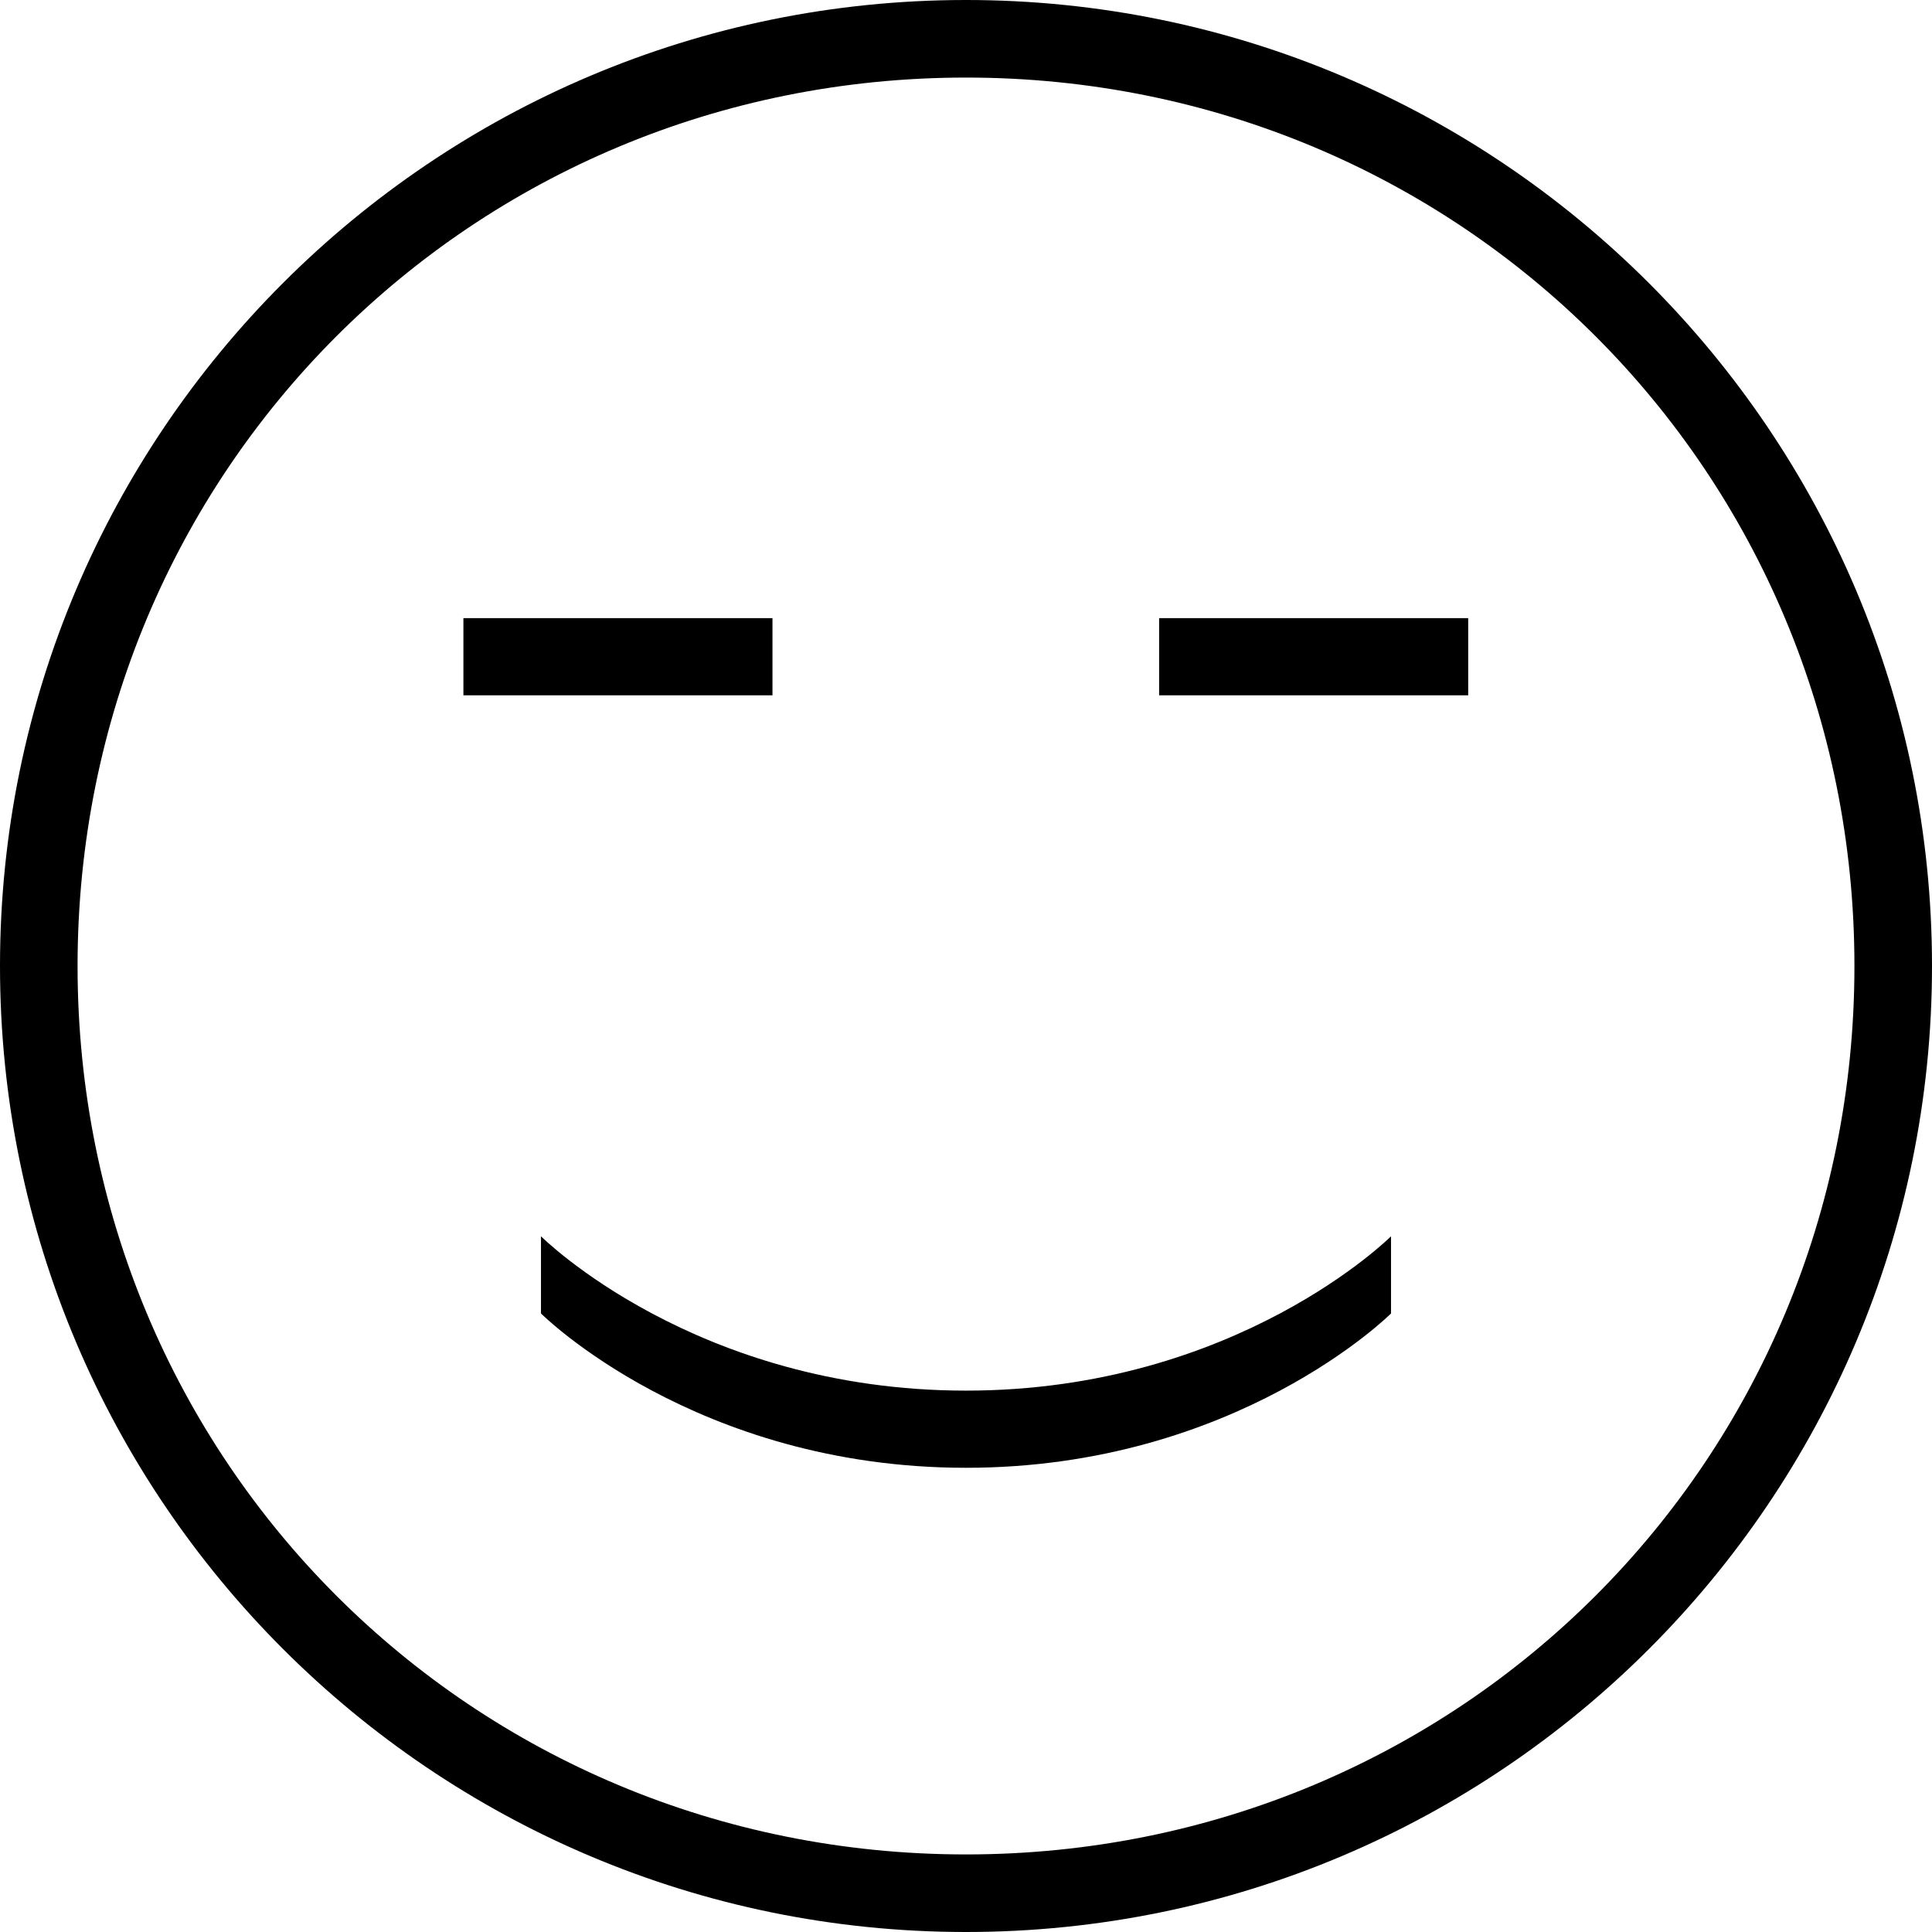 <?xml version="1.0" encoding="iso-8859-1"?>
<!-- Generator: Adobe Illustrator 16.0.0, SVG Export Plug-In . SVG Version: 6.00 Build 0)  -->
<!DOCTYPE svg PUBLIC "-//W3C//DTD SVG 1.1//EN" "http://www.w3.org/Graphics/SVG/1.1/DTD/svg11.dtd">
<svg version="1.1" id="Capa_1" xmlns="http://www.w3.org/2000/svg" xmlns:xlink="http://www.w3.org/1999/xlink" x="0px" y="0px"
	 width="478.2px" height="478.2px" viewBox="0 0 478.2 478.2" style="enable-background:new 0 0 478.2 478.2;" xml:space="preserve"
	>
<g>
	<path d="M191.2,172.1h-76.5V153h76.5V172.1z M133.9,306v19.1c0,0,38.2,38.2,105.2,38.2c67,0,105.2-38.2,105.2-38.2V306
		c0,0-38.2,38.2-105.2,38.2C172.1,344.2,133.9,306,133.9,306z M478.2,239.1C478.2,371.1,371.1,478.2,239.1,478.2
		C107.1,478.2,0,371.1,0,239.1C0,107.1,107.1,0,239.1,0C371,0,478.2,107.1,478.2,239.1z M459,239.1C459,116.7,361.5,19.2,239.1,19.2
		C116.7,19.2,19.2,116.7,19.2,239.1C19.2,361.5,116.7,459,239.1,459C361.5,459,459,361.5,459,239.1z M286.9,172.1h76.5V153h-76.5
		V172.1z"/>
</g>
<g>
</g>
<g>
</g>
<g>
</g>
<g>
</g>
<g>
</g>
<g>
</g>
<g>
</g>
<g>
</g>
<g>
</g>
<g>
</g>
<g>
</g>
<g>
</g>
<g>
</g>
<g>
</g>
<g>
</g>
</svg>
